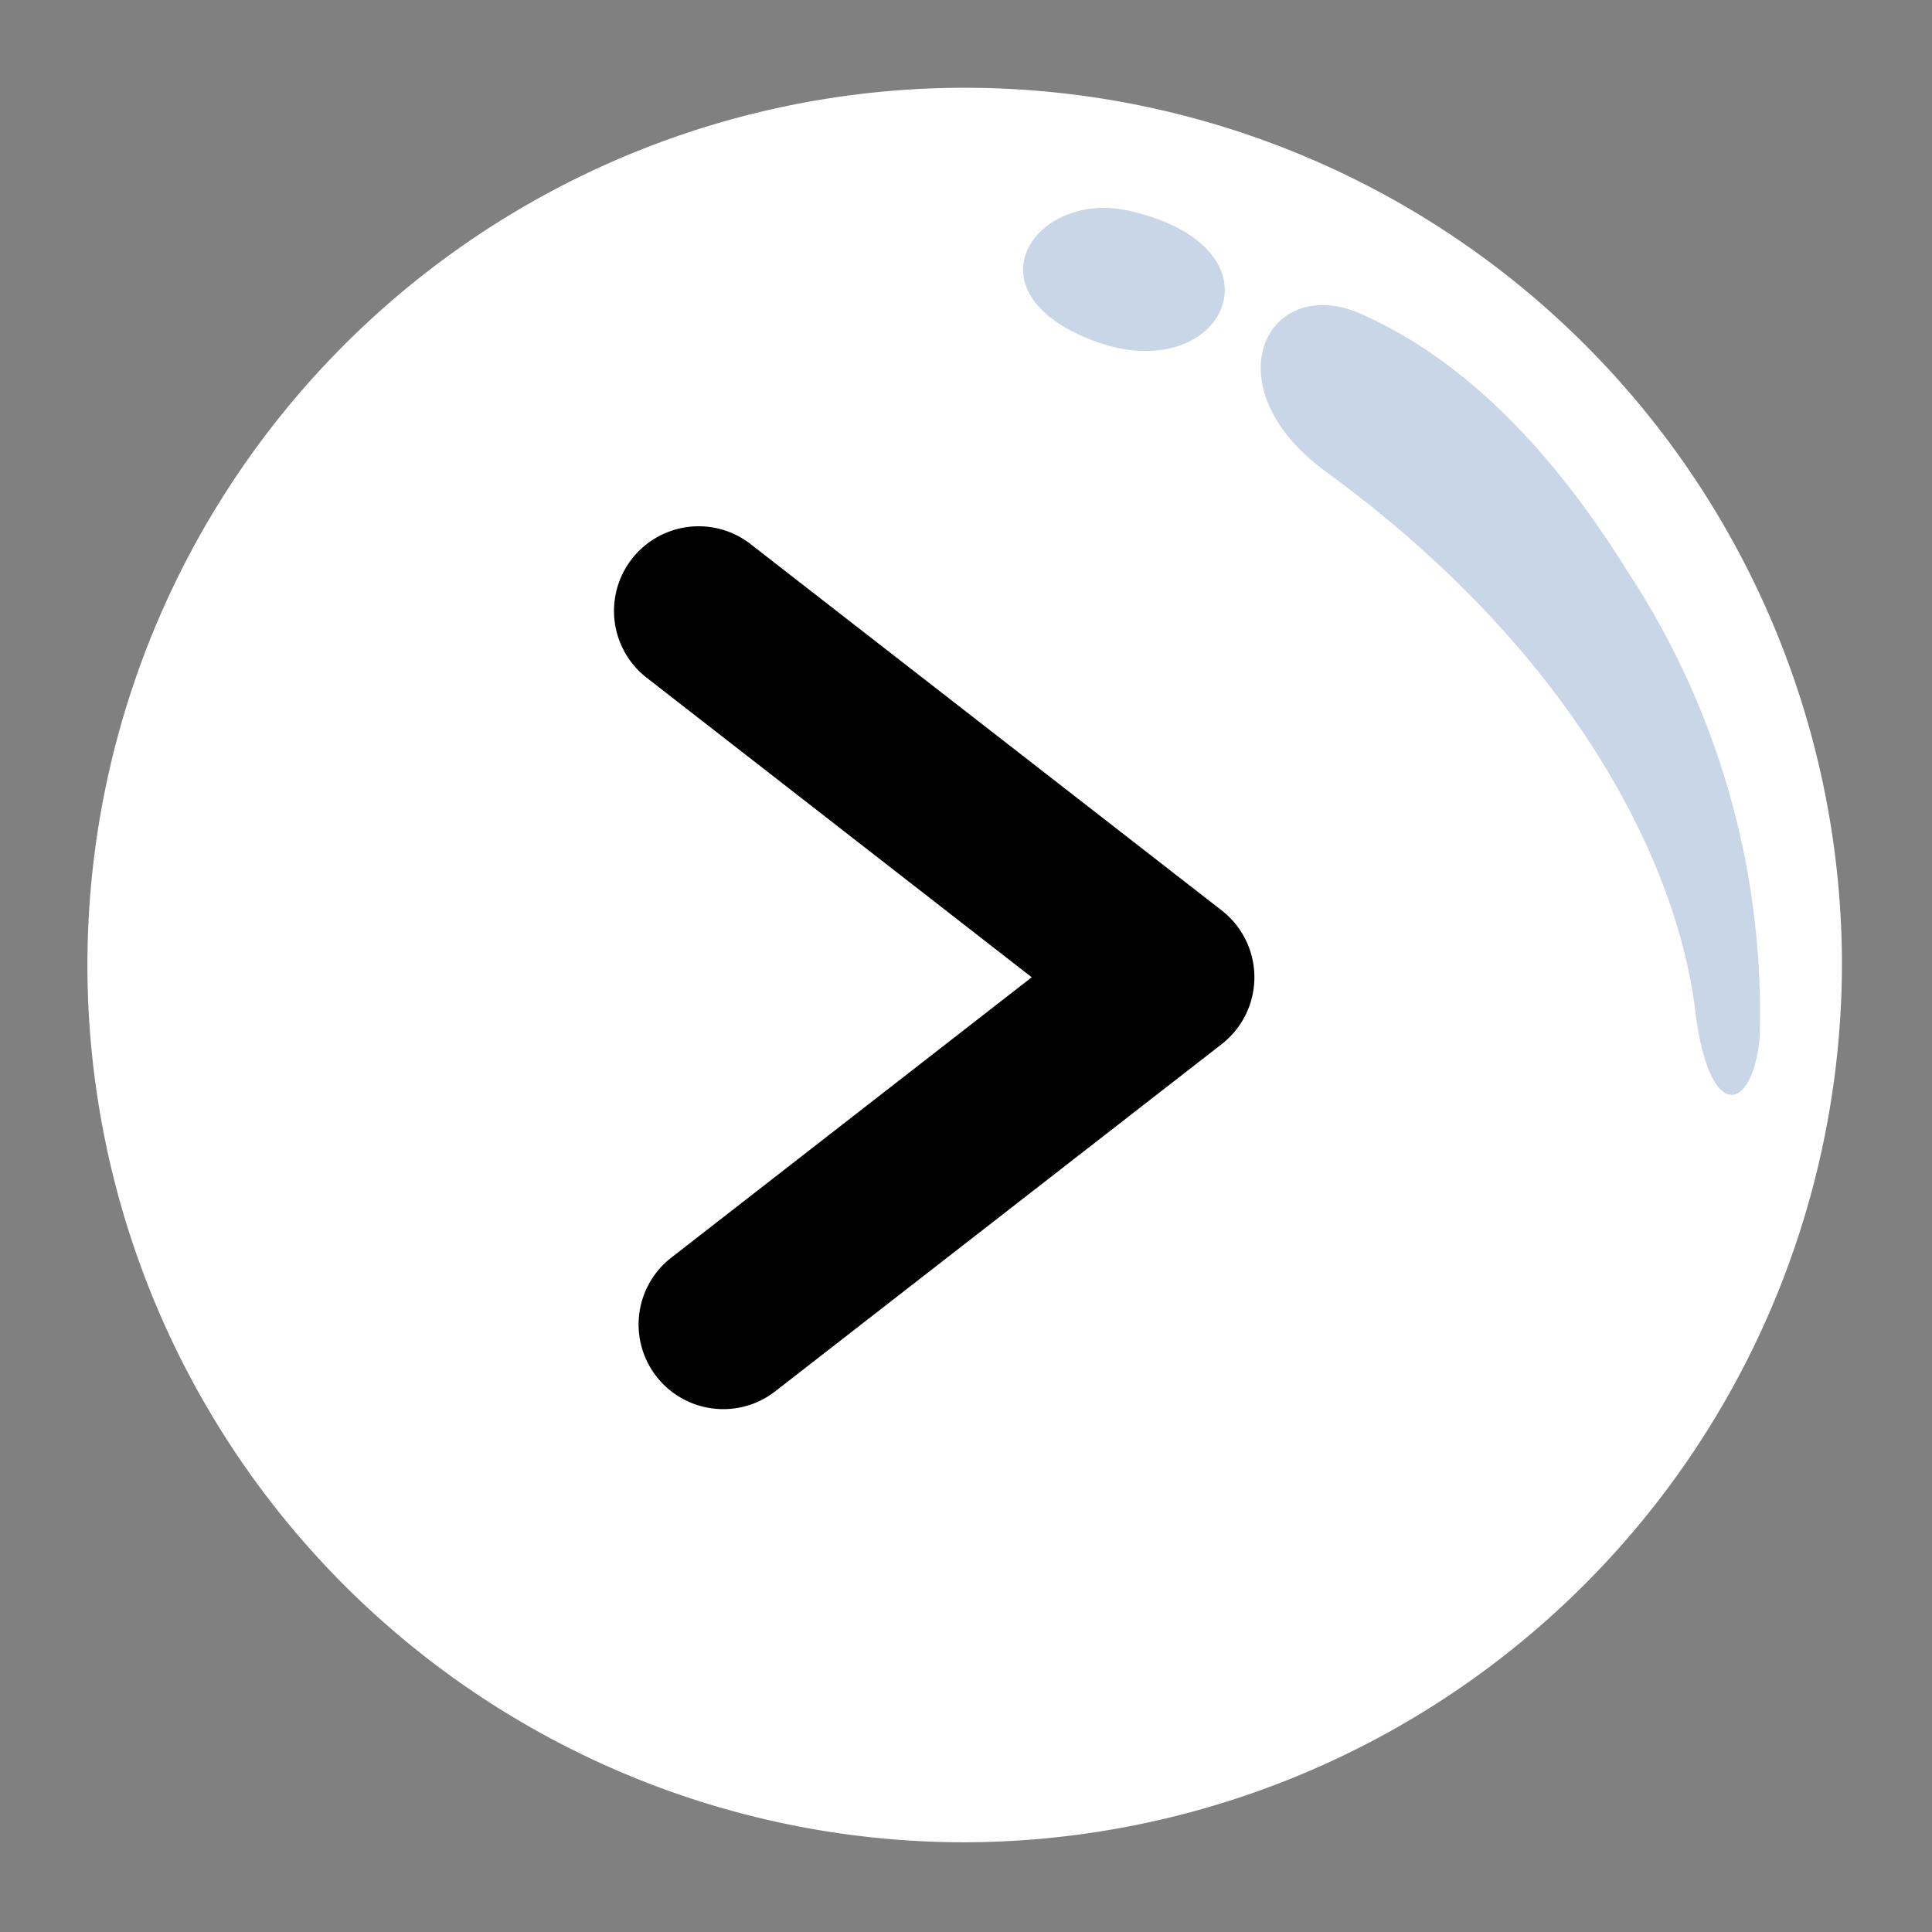 <svg xmlns="http://www.w3.org/2000/svg" xmlns:xlink="http://www.w3.org/1999/xlink" width="44" height="44" viewBox="0 0 44 44">
  <rect x="0" y="0" width="44" height="44" fill="#808080" stroke="none"/>
  <defs>
    <clipPath id="clip-path">
      <rect id="Rectangle_210" data-name="Rectangle 210" width="44" height="44" transform="translate(64)" fill="none"/>
    </clipPath>
  </defs>
  <g id="Mask_Group_15" data-name="Mask Group 15" transform="translate(-64)" clip-path="url(#clip-path)">
    <g id="Group_323" data-name="Group 323" transform="translate(65.665 2.001)">
      <g id="Group_131" data-name="Group 131">
        <path id="Path_602" data-name="Path 602" d="M5296.49,85.478a19.979,19.979,0,1,1,19.989-20.064A20.03,20.03,0,0,1,5296.49,85.478Z" transform="translate(-5276.195 -45.522)" fill="#fff"/>
        <g id="Group_130" data-name="Group 130" transform="translate(12.284 9.96)">
          <path id="Path_603" data-name="Path 603" d="M5290.616,75.612a1.928,1.928,0,0,1-1.185-3.45l8.209-6.385-8.8-6.846a1.928,1.928,0,0,1,2.367-3.043l10.76,8.367a1.929,1.929,0,0,1,0,3.044L5291.8,75.205A1.92,1.92,0,0,1,5290.616,75.612Z" transform="translate(-5288.092 -55.481)"/>
        </g>
      </g>
      <path id="Path_604" data-name="Path 604" d="M5305.836,49.771c-2.175-.975-3.484,1.642-.826,3.582,5.786,4.223,8.019,9.05,8.41,12.266.317,2.6,1.315,2.326,1.47.613a18.3,18.3,0,0,0-2.976-10.556C5309.766,52.21,5307.643,50.58,5305.836,49.771Z" transform="translate(-5276.479 -44.612)" fill="#c9d6e8"/>
      <path id="Path_605" data-name="Path 605" d="M5300.534,47.412c-2.139-.49-3.768,1.846-.813,2.961S5304.254,48.265,5300.534,47.412Z" transform="translate(-5276.479 -44.612)" fill="#c9d6e8"/>
    </g>
  </g>
</svg>
